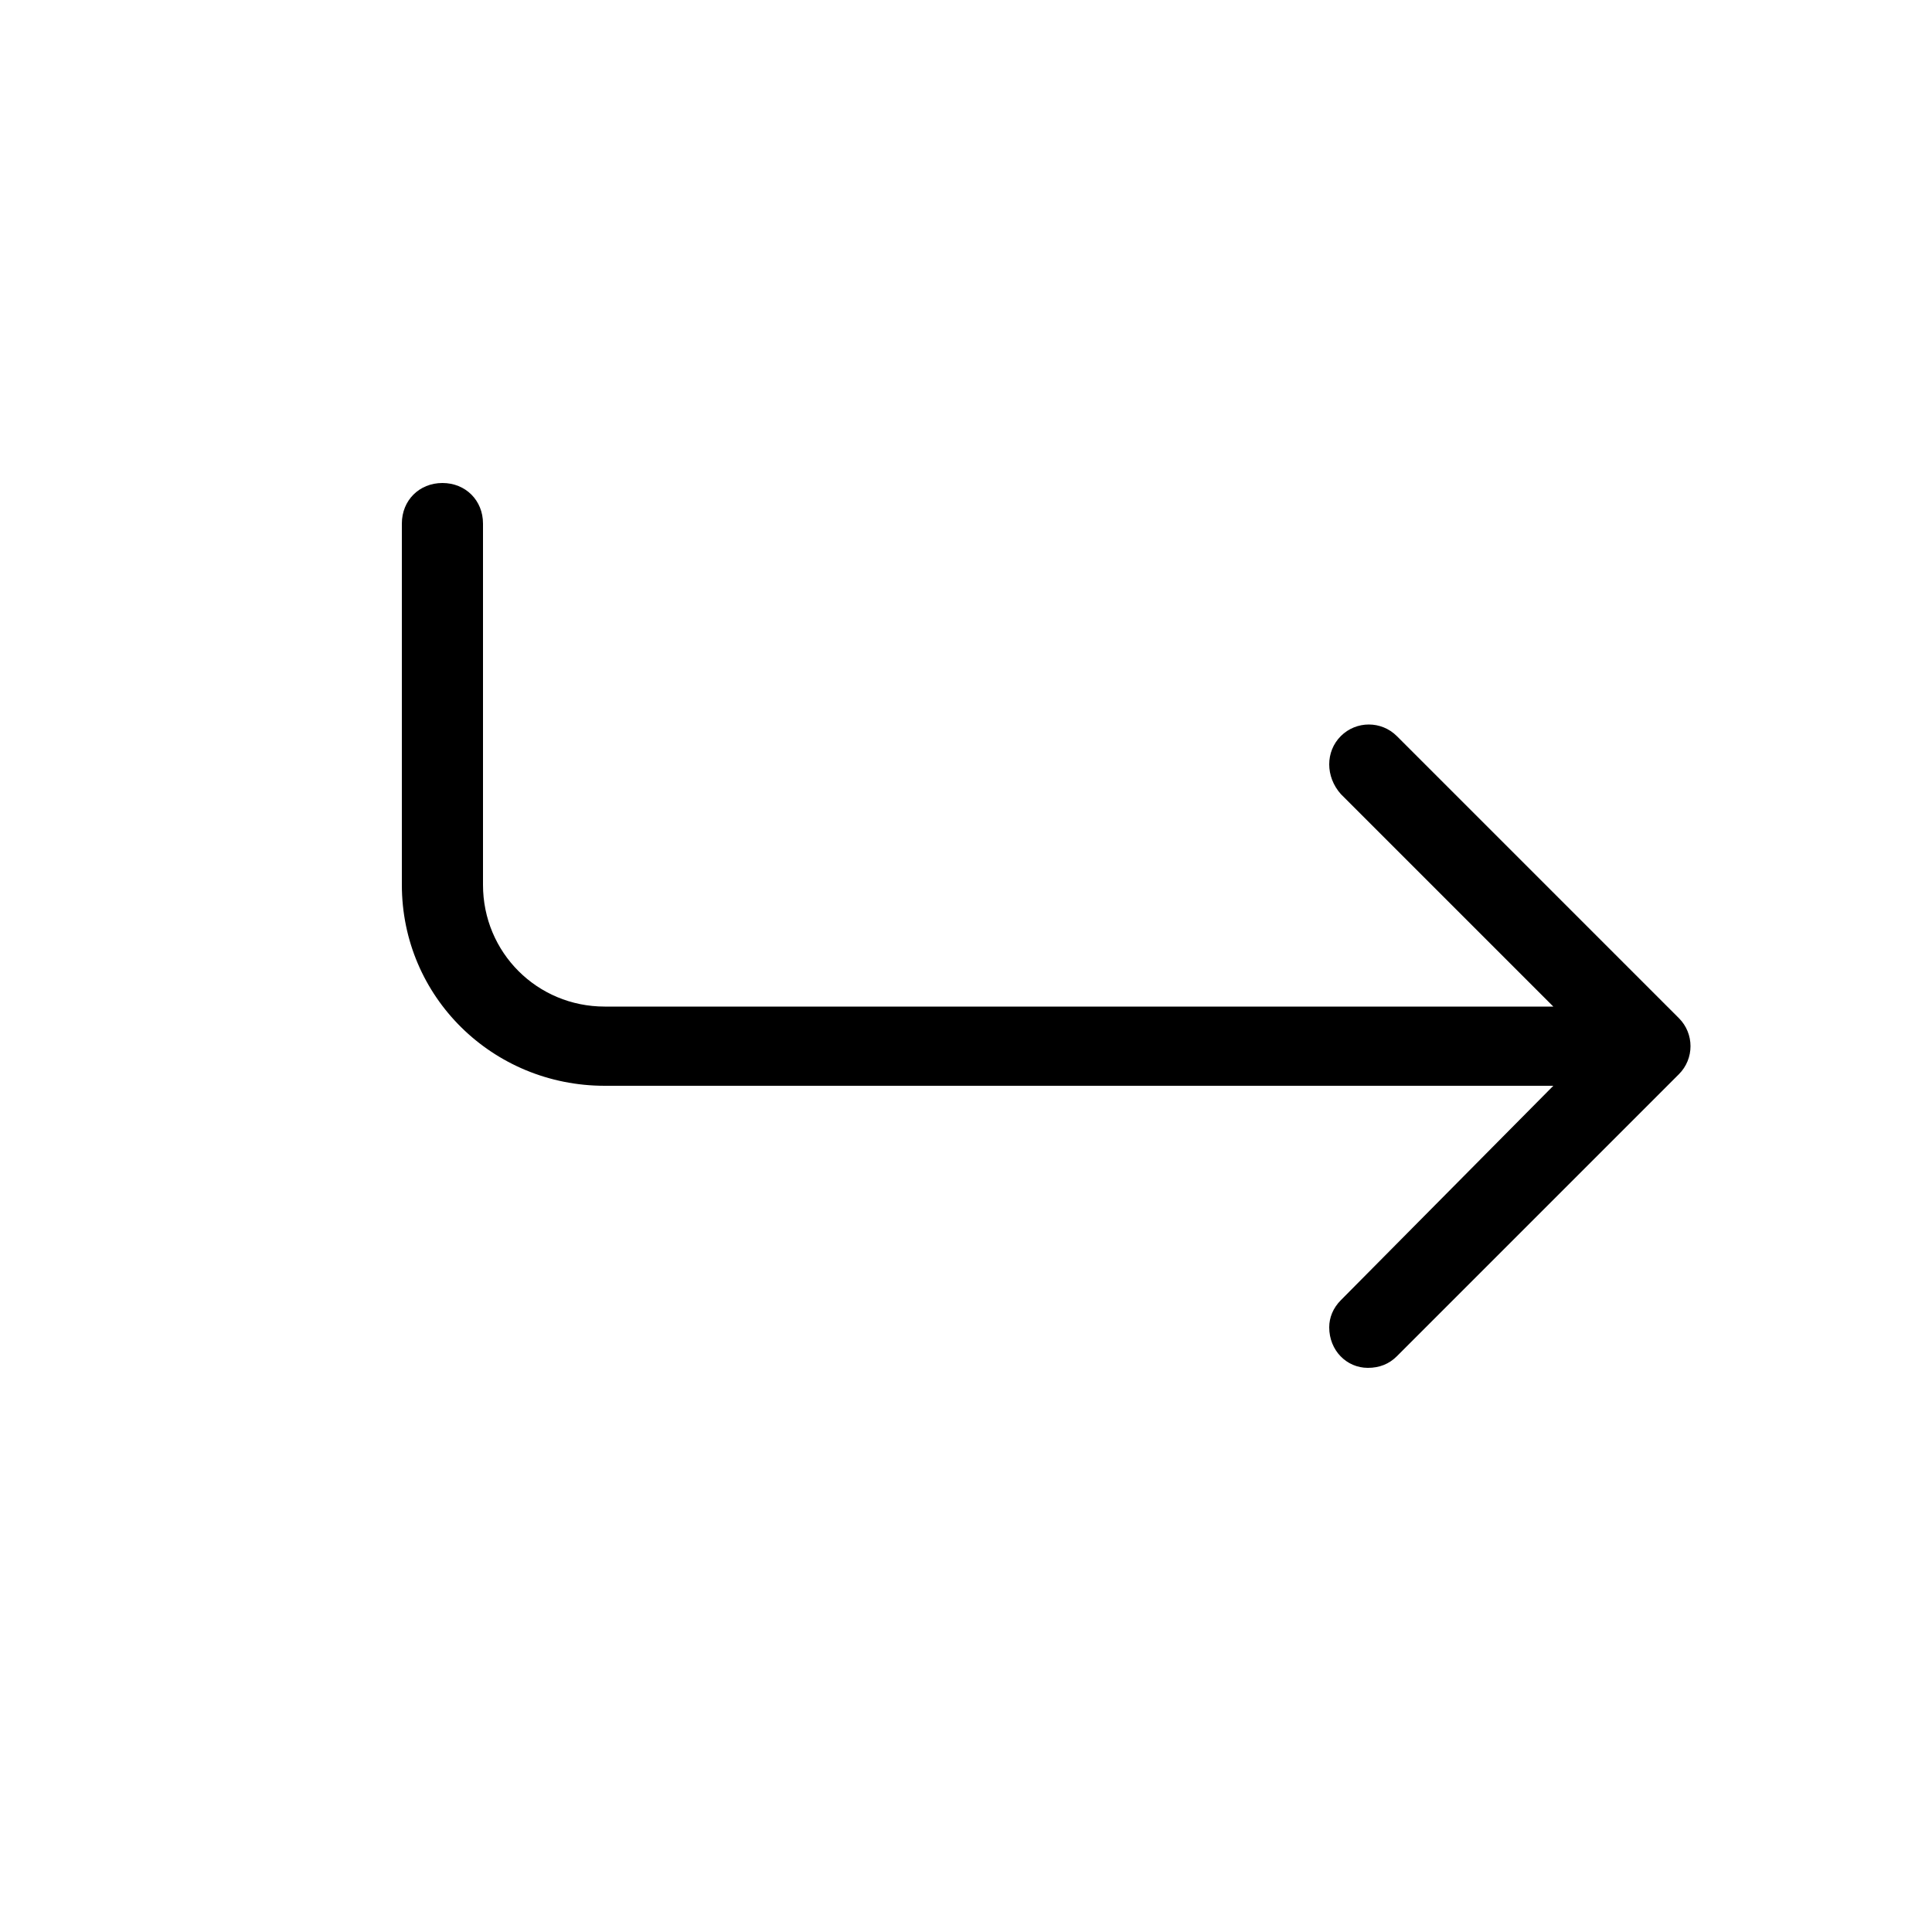 <svg xmlns="http://www.w3.org/2000/svg" width="24" height="24" viewBox="0 0 24 24">
<path d="M20.856 12.648l-3.504-3.504c-0.192-0.192-0.504-0.192-0.696 0s-0.192 0.504 0 0.72l2.64 2.64h-11.784c-0.84 0-1.512-0.672-1.512-1.512v-4.488c0-0.288-0.216-0.504-0.504-0.504s-0.504 0.216-0.504 0.504v4.488c0 1.392 1.128 2.496 2.52 2.496h11.784l-2.64 2.664c-0.096 0.096-0.144 0.216-0.144 0.336 0 0.288 0.216 0.504 0.48 0.504 0.144 0 0.264-0.048 0.36-0.144l3.504-3.504c0 0 0 0 0 0 0.192-0.192 0.192-0.504 0-0.696z"></path>
</svg>
